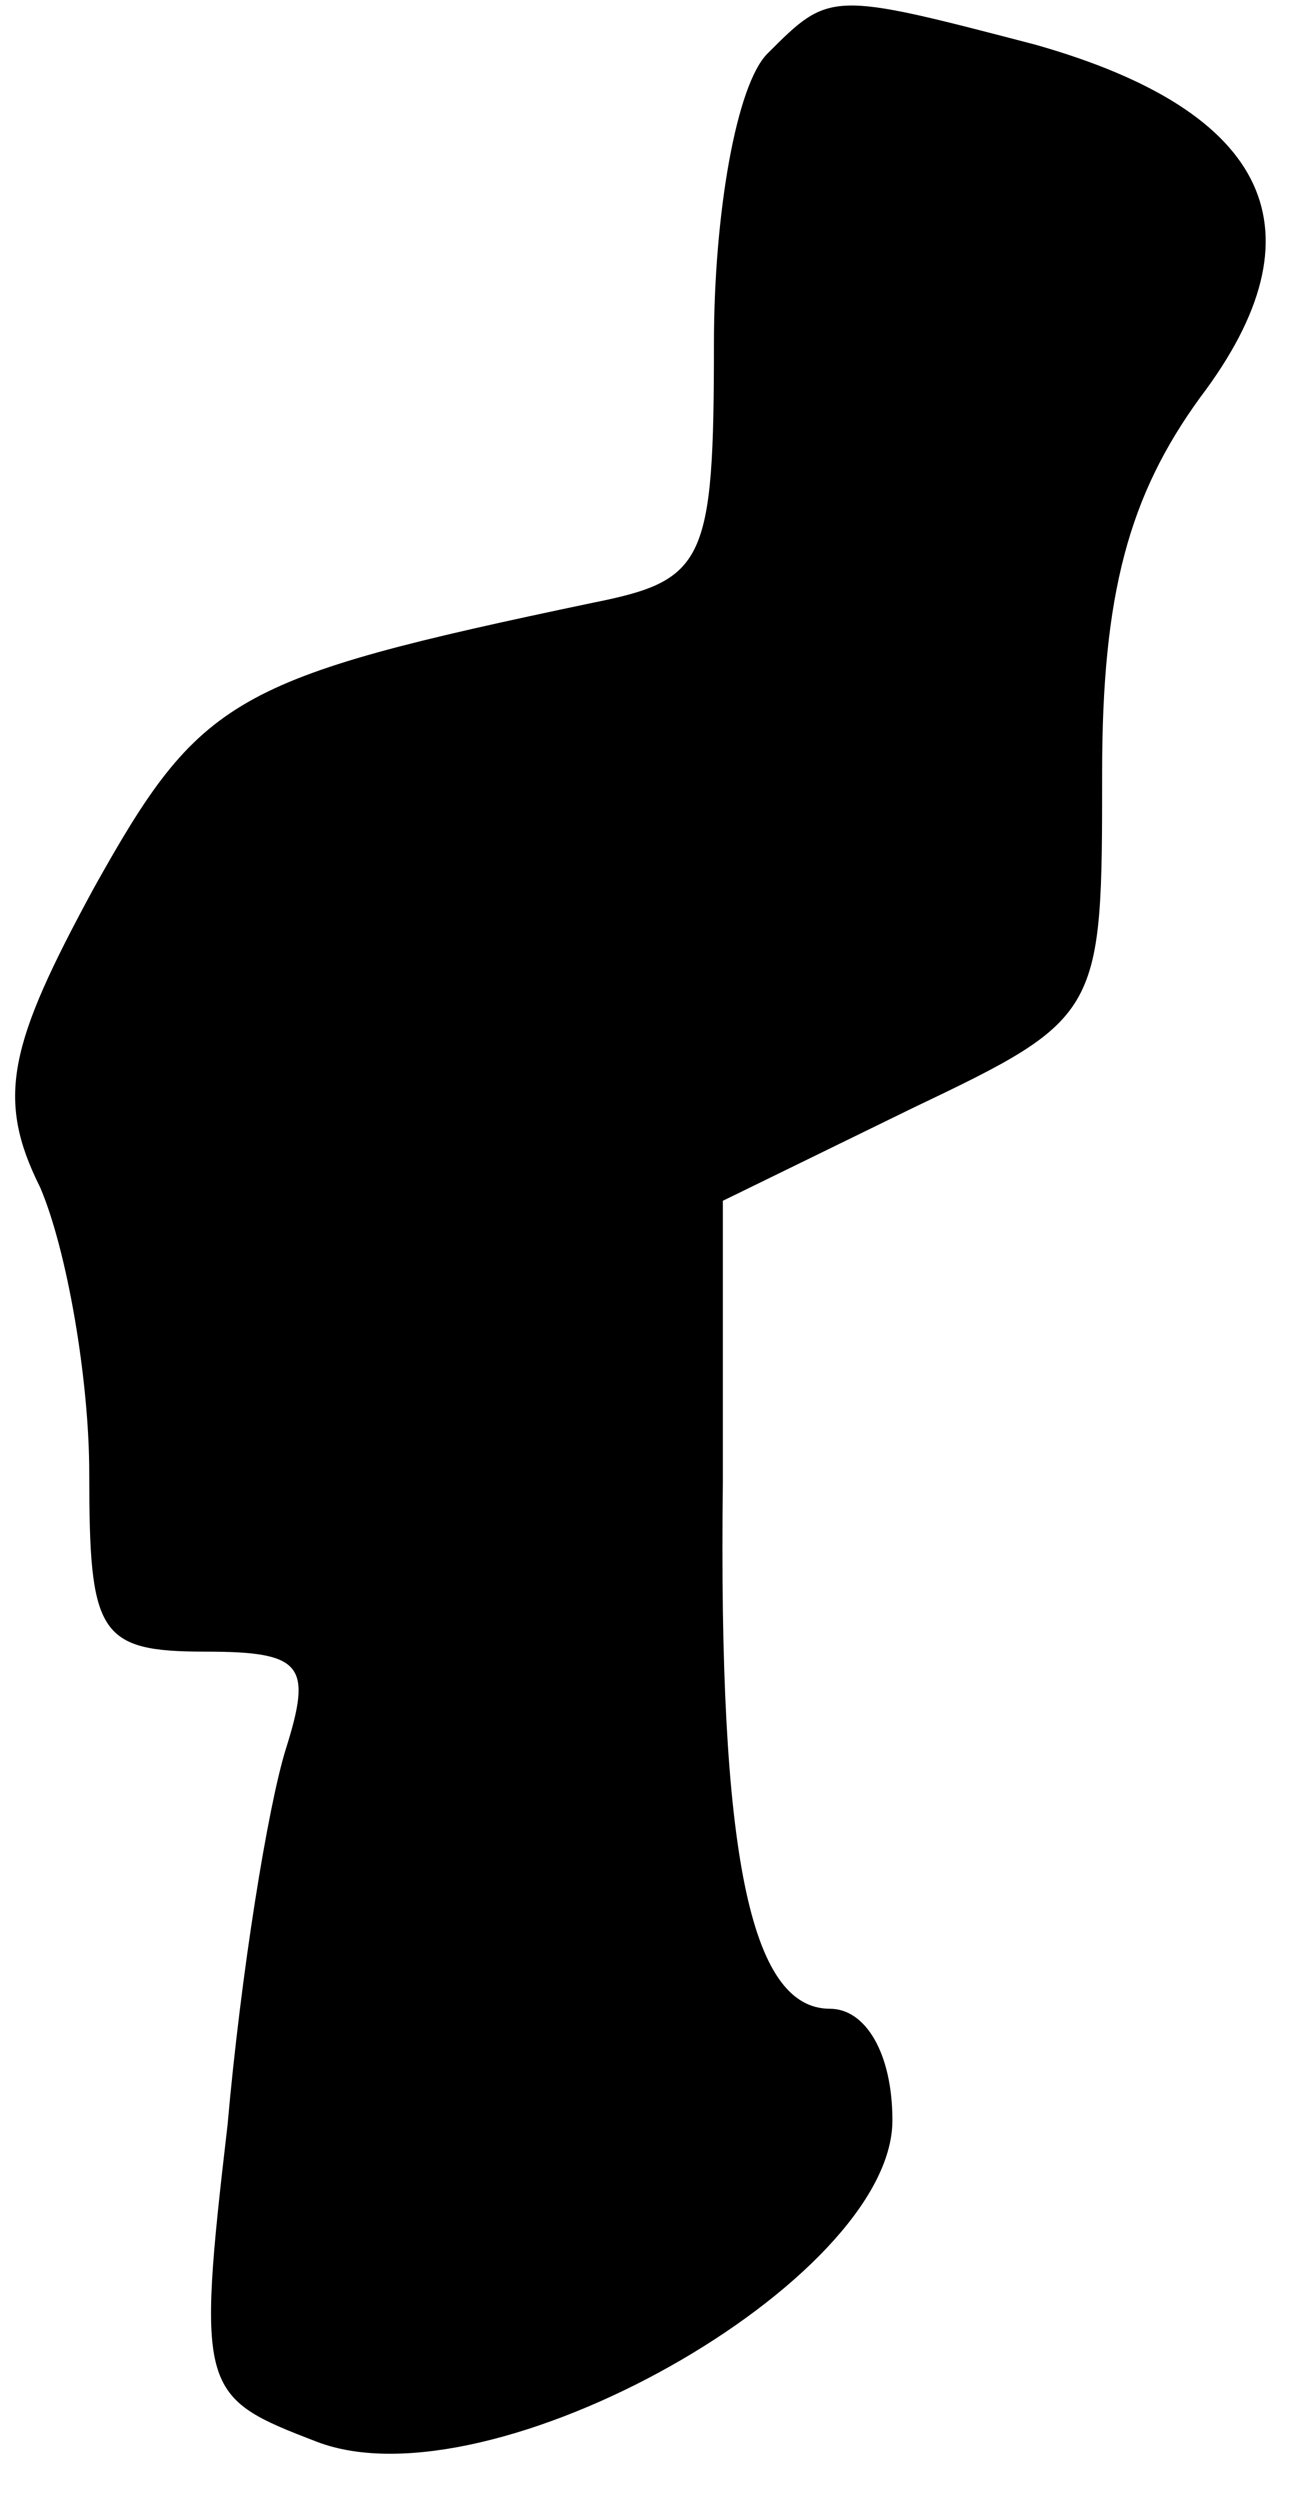 <?xml version="1.0" standalone="no"?>
<!DOCTYPE svg PUBLIC "-//W3C//DTD SVG 20010904//EN"
 "http://www.w3.org/TR/2001/REC-SVG-20010904/DTD/svg10.dtd">
<svg version="1.0" xmlns="http://www.w3.org/2000/svg"
 width="29pt" height="56pt" viewBox="0 0 29 56"
 preserveAspectRatio="xMidYMid meet">
<g transform="translate(0,56) scale(0.1,-0.1)"
fill="#000000" stroke="none">
<path fill="#000000" stroke="none" d="M172 548 c-7 -7 -12 -36 -12 -65 0 -49
-2 -53 -27 -58 -81 -17 -88 -21 -112 -64 -19 -35 -22 -47 -12 -67 6 -14 11
-43 11 -64 0 -36 2 -40 26 -40 22 0 24 -3 18 -22 -4 -13 -10 -50 -13 -84 -7
-60 -6 -61 20 -71 39 -15 129 36 129 72 0 15 -6 25 -14 25 -18 0 -25 35 -24
118 l0 63 43 21 c42 20 42 21 42 75 0 40 6 62 22 84 28 37 16 64 -37 79 -46
12 -46 12 -60 -2z"/>
</g>
</svg>
